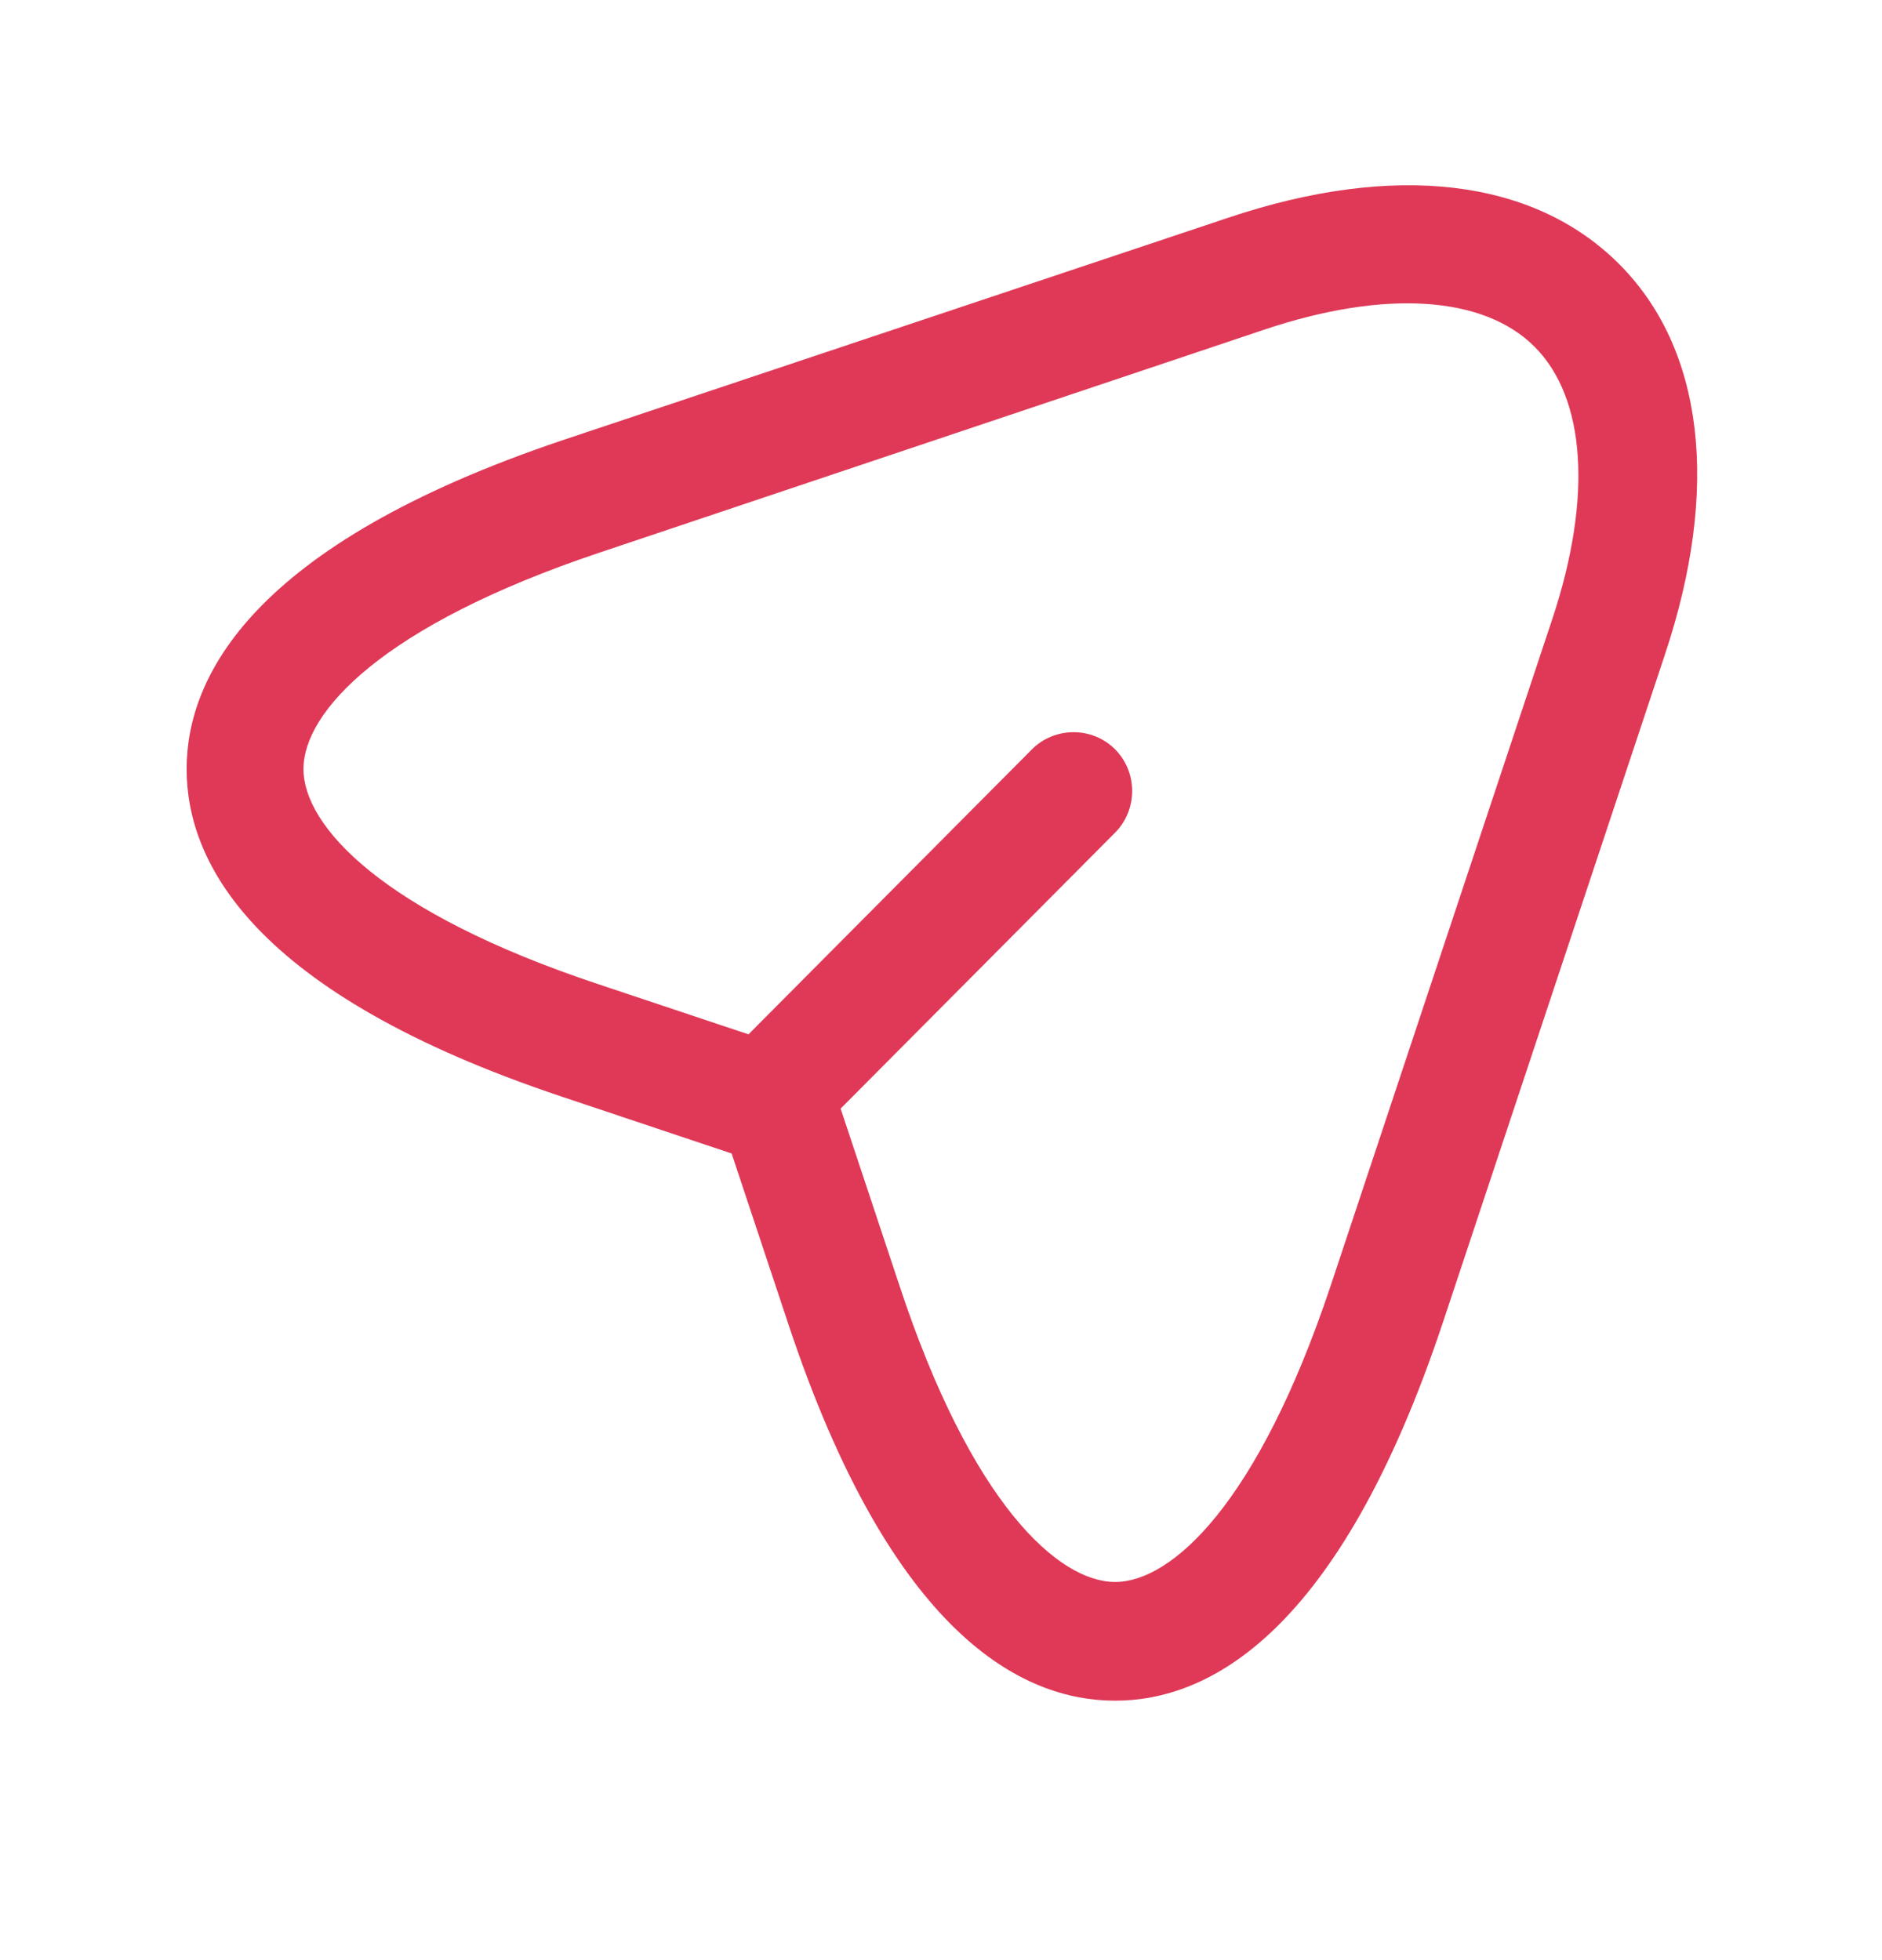<svg width="24" height="25" viewBox="0 0 24 25" fill="none" xmlns="http://www.w3.org/2000/svg">
<g id="vuesax/outline/send-2">
<g id="send-2">
<path id="Vector" d="M14.22 21.691C13.04 21.691 11.37 20.859 10.05 16.878L9.33 14.712L7.17 13.989C3.21 12.666 2.38 10.991 2.38 9.808C2.38 8.634 3.21 6.95 7.17 5.616L15.66 2.778C17.78 2.066 19.55 2.276 20.64 3.36C21.73 4.443 21.94 6.228 21.23 8.354L18.4 16.868C17.07 20.859 15.4 21.691 14.22 21.691ZM7.64 7.05C4.86 7.983 3.87 9.086 3.87 9.808C3.87 10.53 4.86 11.633 7.64 12.556L10.16 13.398C10.38 13.468 10.56 13.649 10.63 13.869L11.47 16.396C12.39 19.184 13.5 20.177 14.22 20.177C14.94 20.177 16.04 19.184 16.97 16.396L19.8 7.882C20.31 6.338 20.22 5.074 19.57 4.423C18.92 3.771 17.66 3.69 16.13 4.202L7.64 7.05Z" fill="#DF3957"/>
<path id="Vector_2" d="M10.11 14.441C9.92 14.441 9.73 14.371 9.58 14.22C9.29 13.929 9.29 13.448 9.58 13.157L13.16 9.557C13.45 9.266 13.93 9.266 14.22 9.557C14.51 9.848 14.51 10.329 14.22 10.62L10.64 14.22C10.5 14.371 10.3 14.441 10.11 14.441Z" fill="#DF3957"/>
</g>
</g>
</svg>
